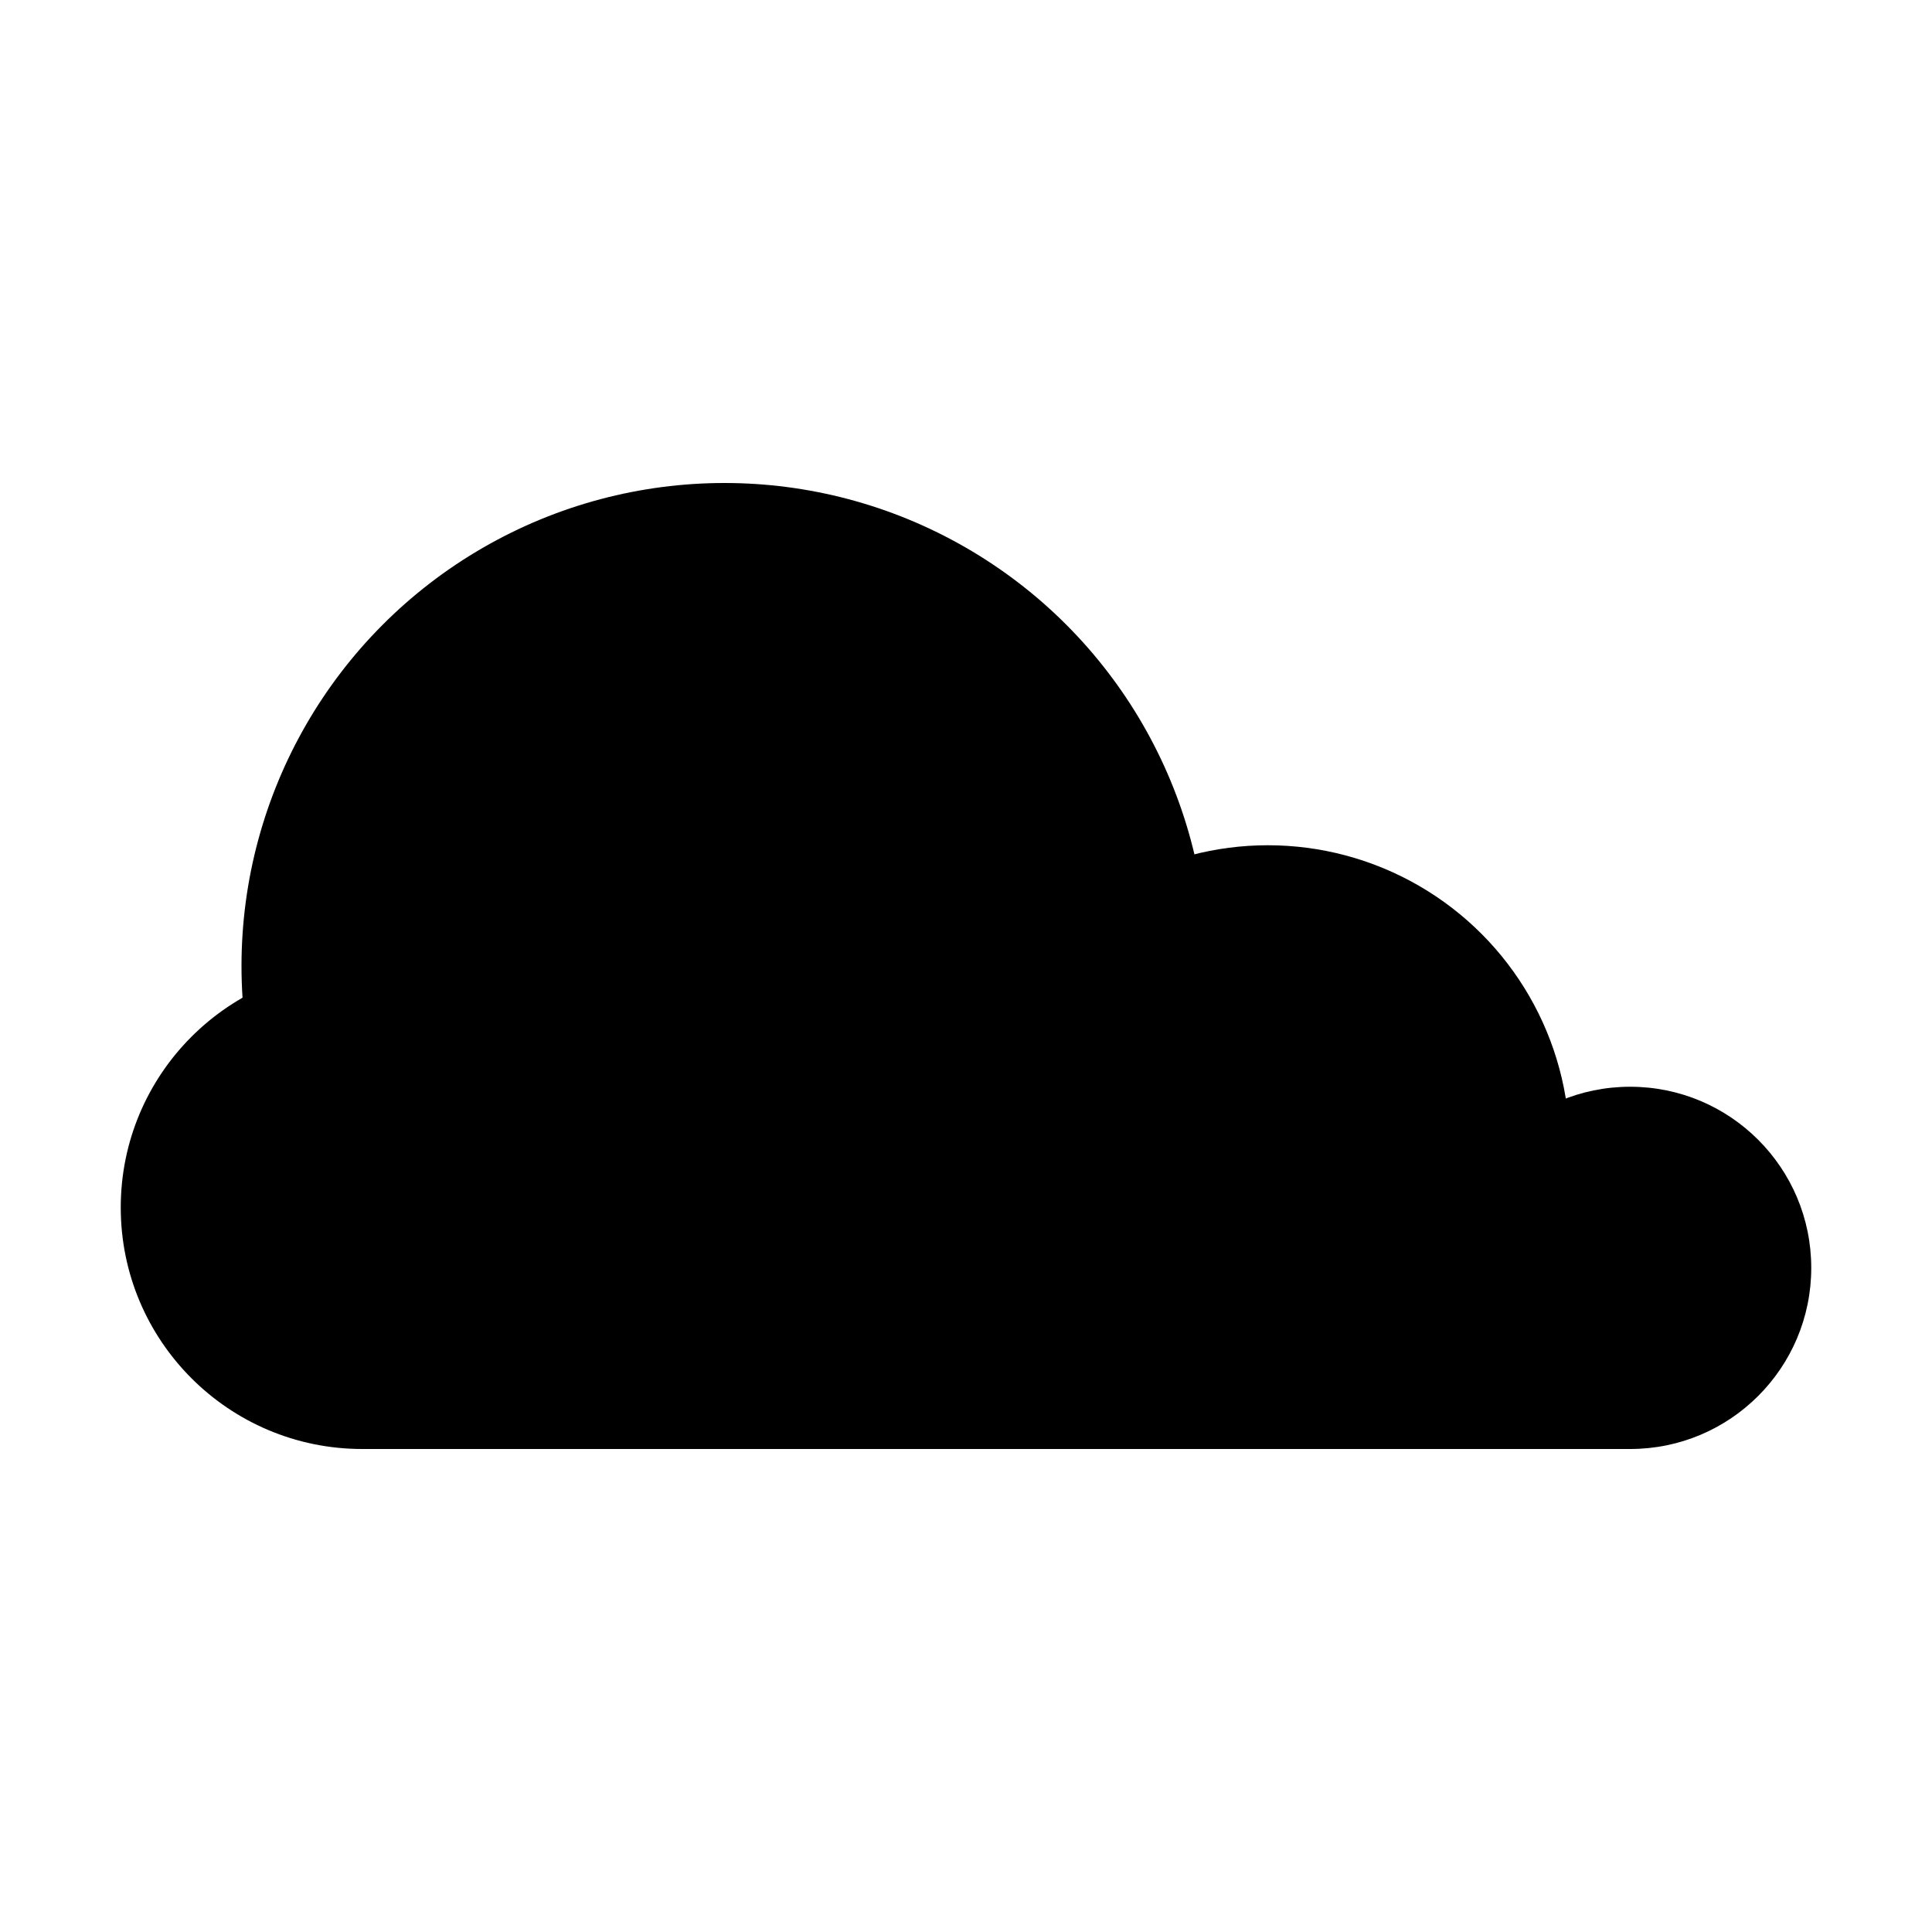 <?xml version="1.0" encoding="UTF-8" standalone="no"?>
<!-- vim: set tabstop=2 shiftwidth=2 filetype=svg: -->
<svg version="1.1" viewBox="0 0 160 160" xmlns="http://www.w3.org/2000/svg" xmlns:dc="http://purl.org/dc/elements/1.1/" xmlns:cc="http://creativecommons.org/ns#" xmlns:rdf="http://www.w3.org/1999/02/22-rdf-syntax-ns#">
	<title>net.a2.shell</title>
	<circle cx="30" cy="100" r="20"/>
	<circle cx="135" cy="105" r="15"/>
	<circle cx="105" cy="95" r="25"/>
	<circle cx="60" cy="80" r="40"/>
	<rect x="30" y="100" width="105" height="20"/>
</svg>
